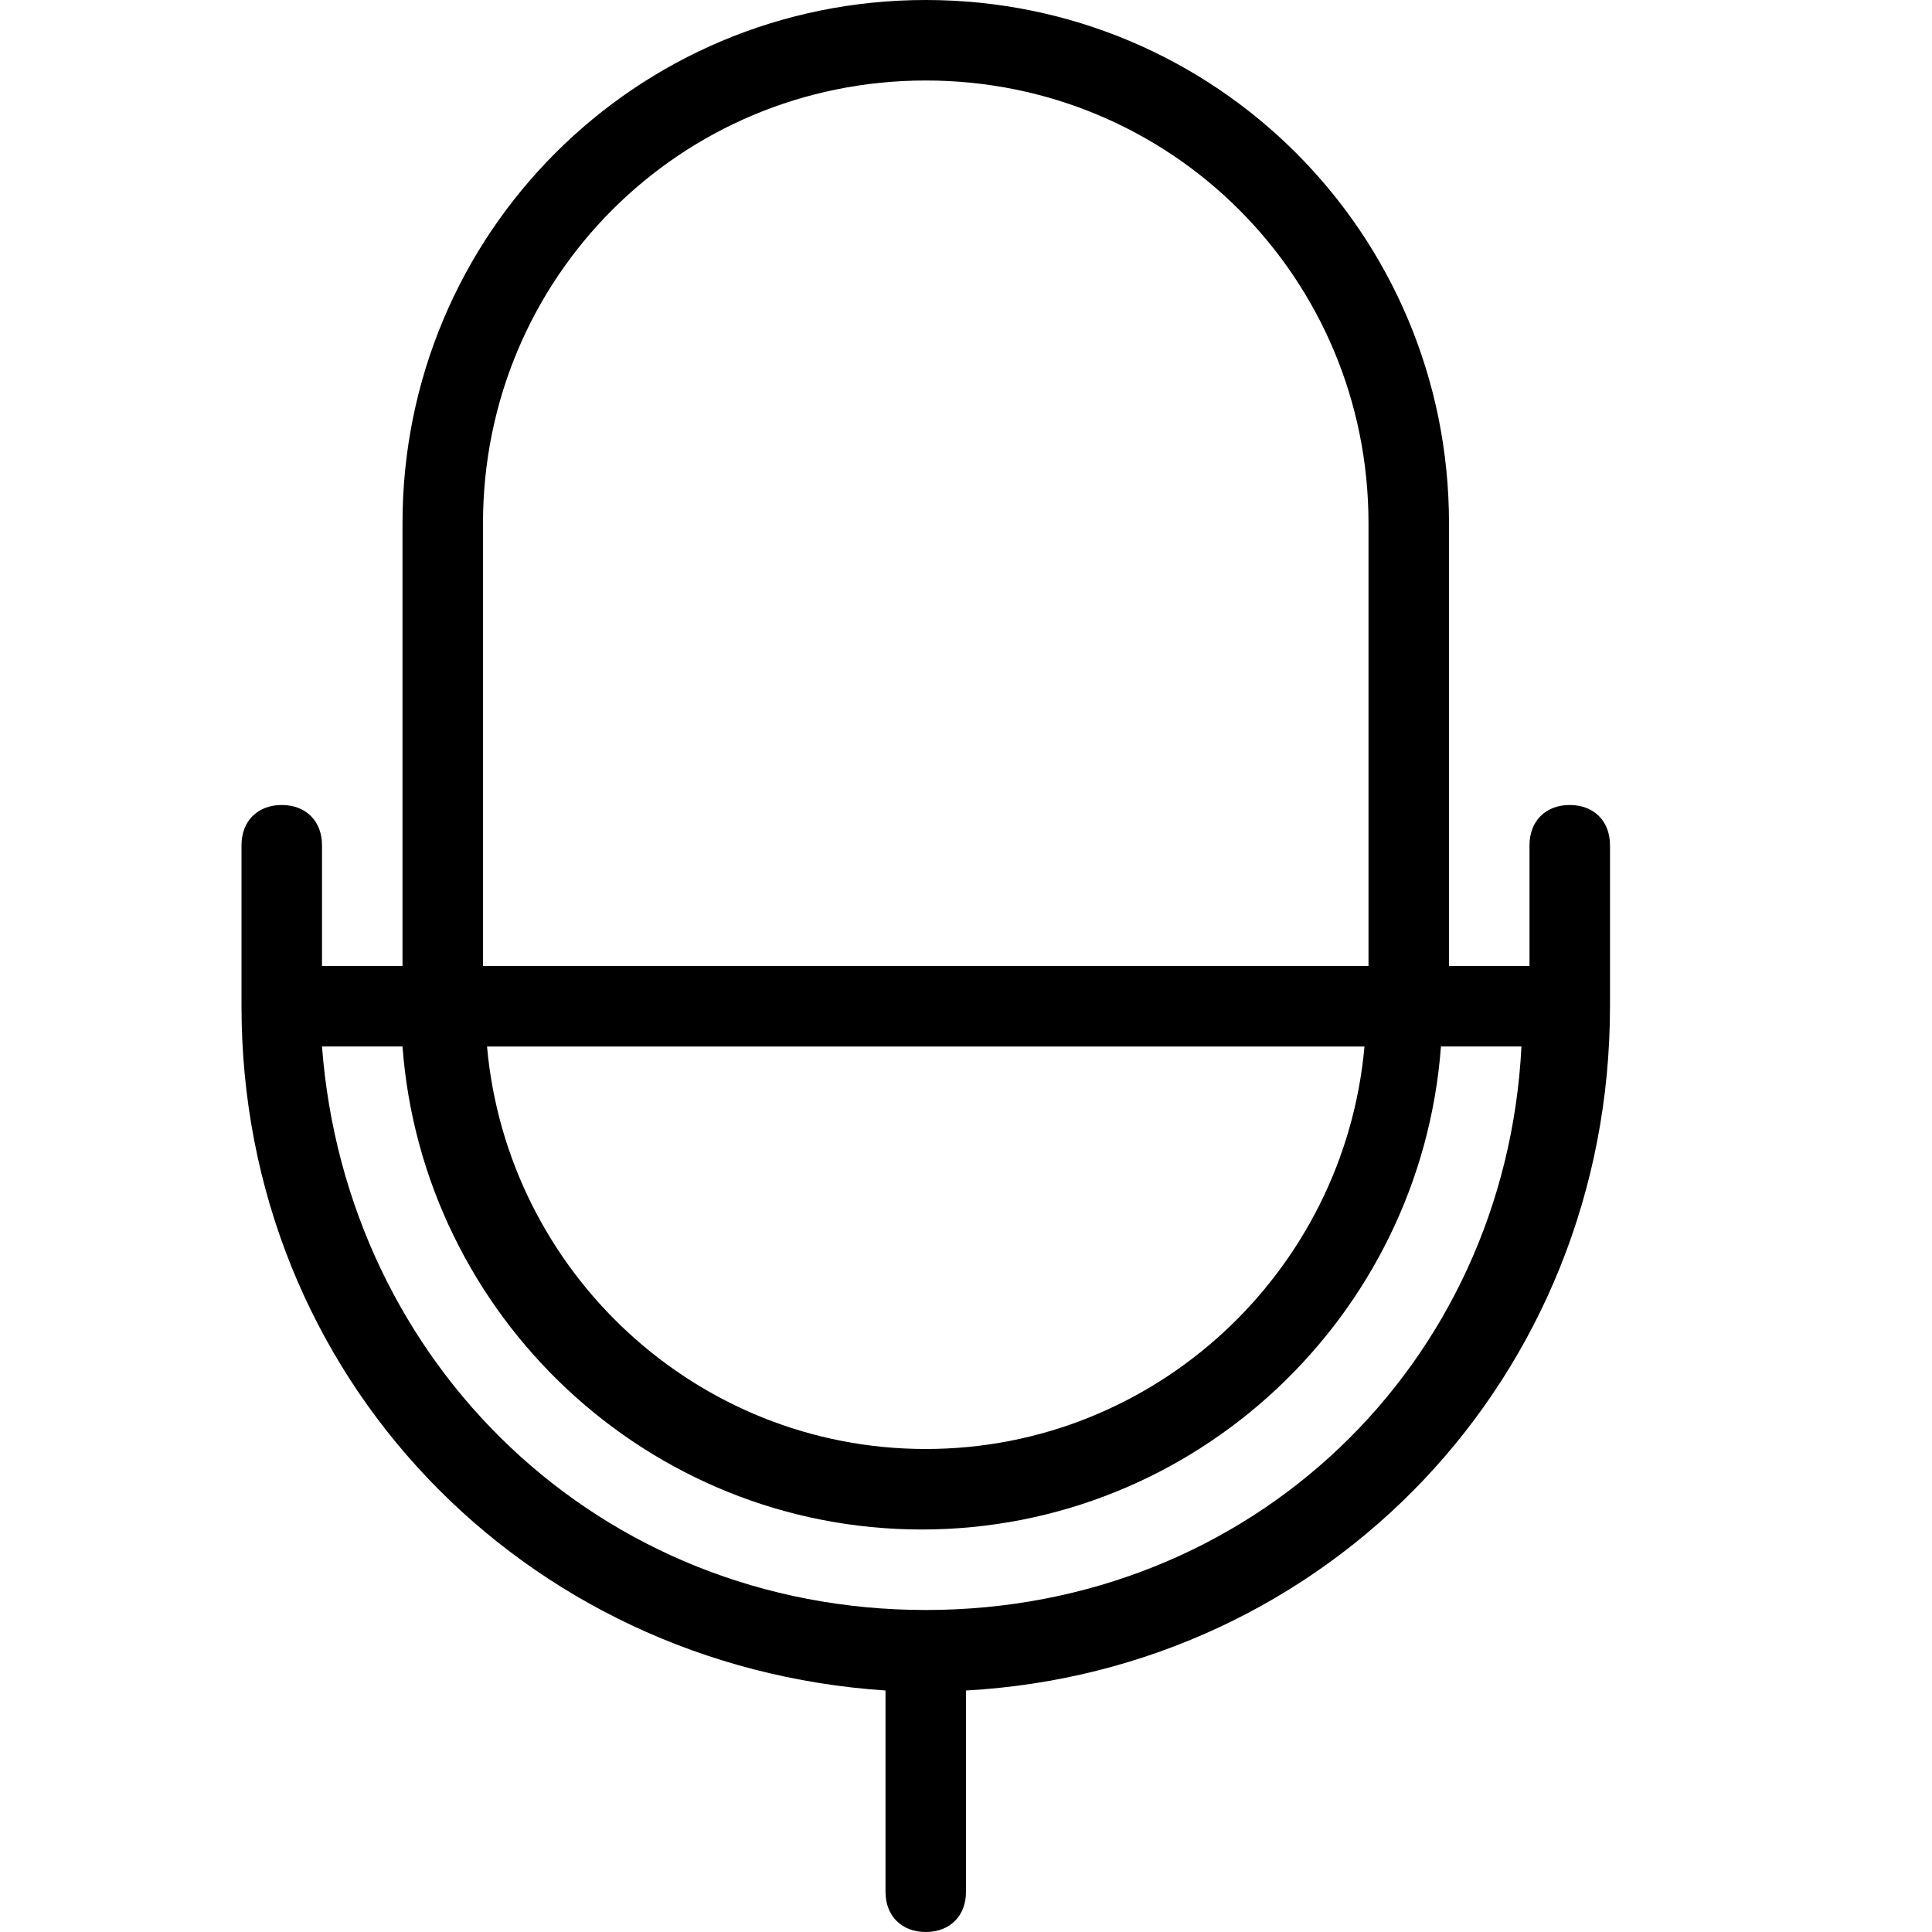 <?xml version="1.0" encoding="utf-8"?>
<!-- Generator: Adobe Illustrator 20.1.0, SVG Export Plug-In . SVG Version: 6.00 Build 0)  -->
<svg version="1.1" id="Layer_1" xmlns="http://www.w3.org/2000/svg" xmlns:xlink="http://www.w3.org/1999/xlink" x="0px" y="0px"
	 viewBox="0 0 48 48" style="enable-background:new 0 0 48 48;" xml:space="preserve">
<path d="M39,20c-0.6,0-1,0.4-1,1v3h-2V13c0-7.2-5.8-13-13-13S10,5.8,10,13v11H8v-3c0-0.6-0.4-1-1-1c-0.6,0-1,0.4-1,1v4
	c0,9.2,7,16.4,16,17v5c0,0.6,0.4,1,1,1s1-0.4,1-1v-5c9-0.5,16-7.8,16-17v-4C40,20.4,39.6,20,39,20z M12,13c0-6.1,4.9-11,11-11
	s11,4.9,11,11v11H12V13z M33.9,26c-0.5,5.6-5.2,10-10.9,10s-10.4-4.4-10.9-10H33.9z M23,40c-8.1,0-14.4-6.1-15-14h2
	c0.5,6.7,6.1,12,12.9,12s12.4-5.3,12.9-12h2C37.4,33.9,31.1,40,23,40z"/>
</svg>
